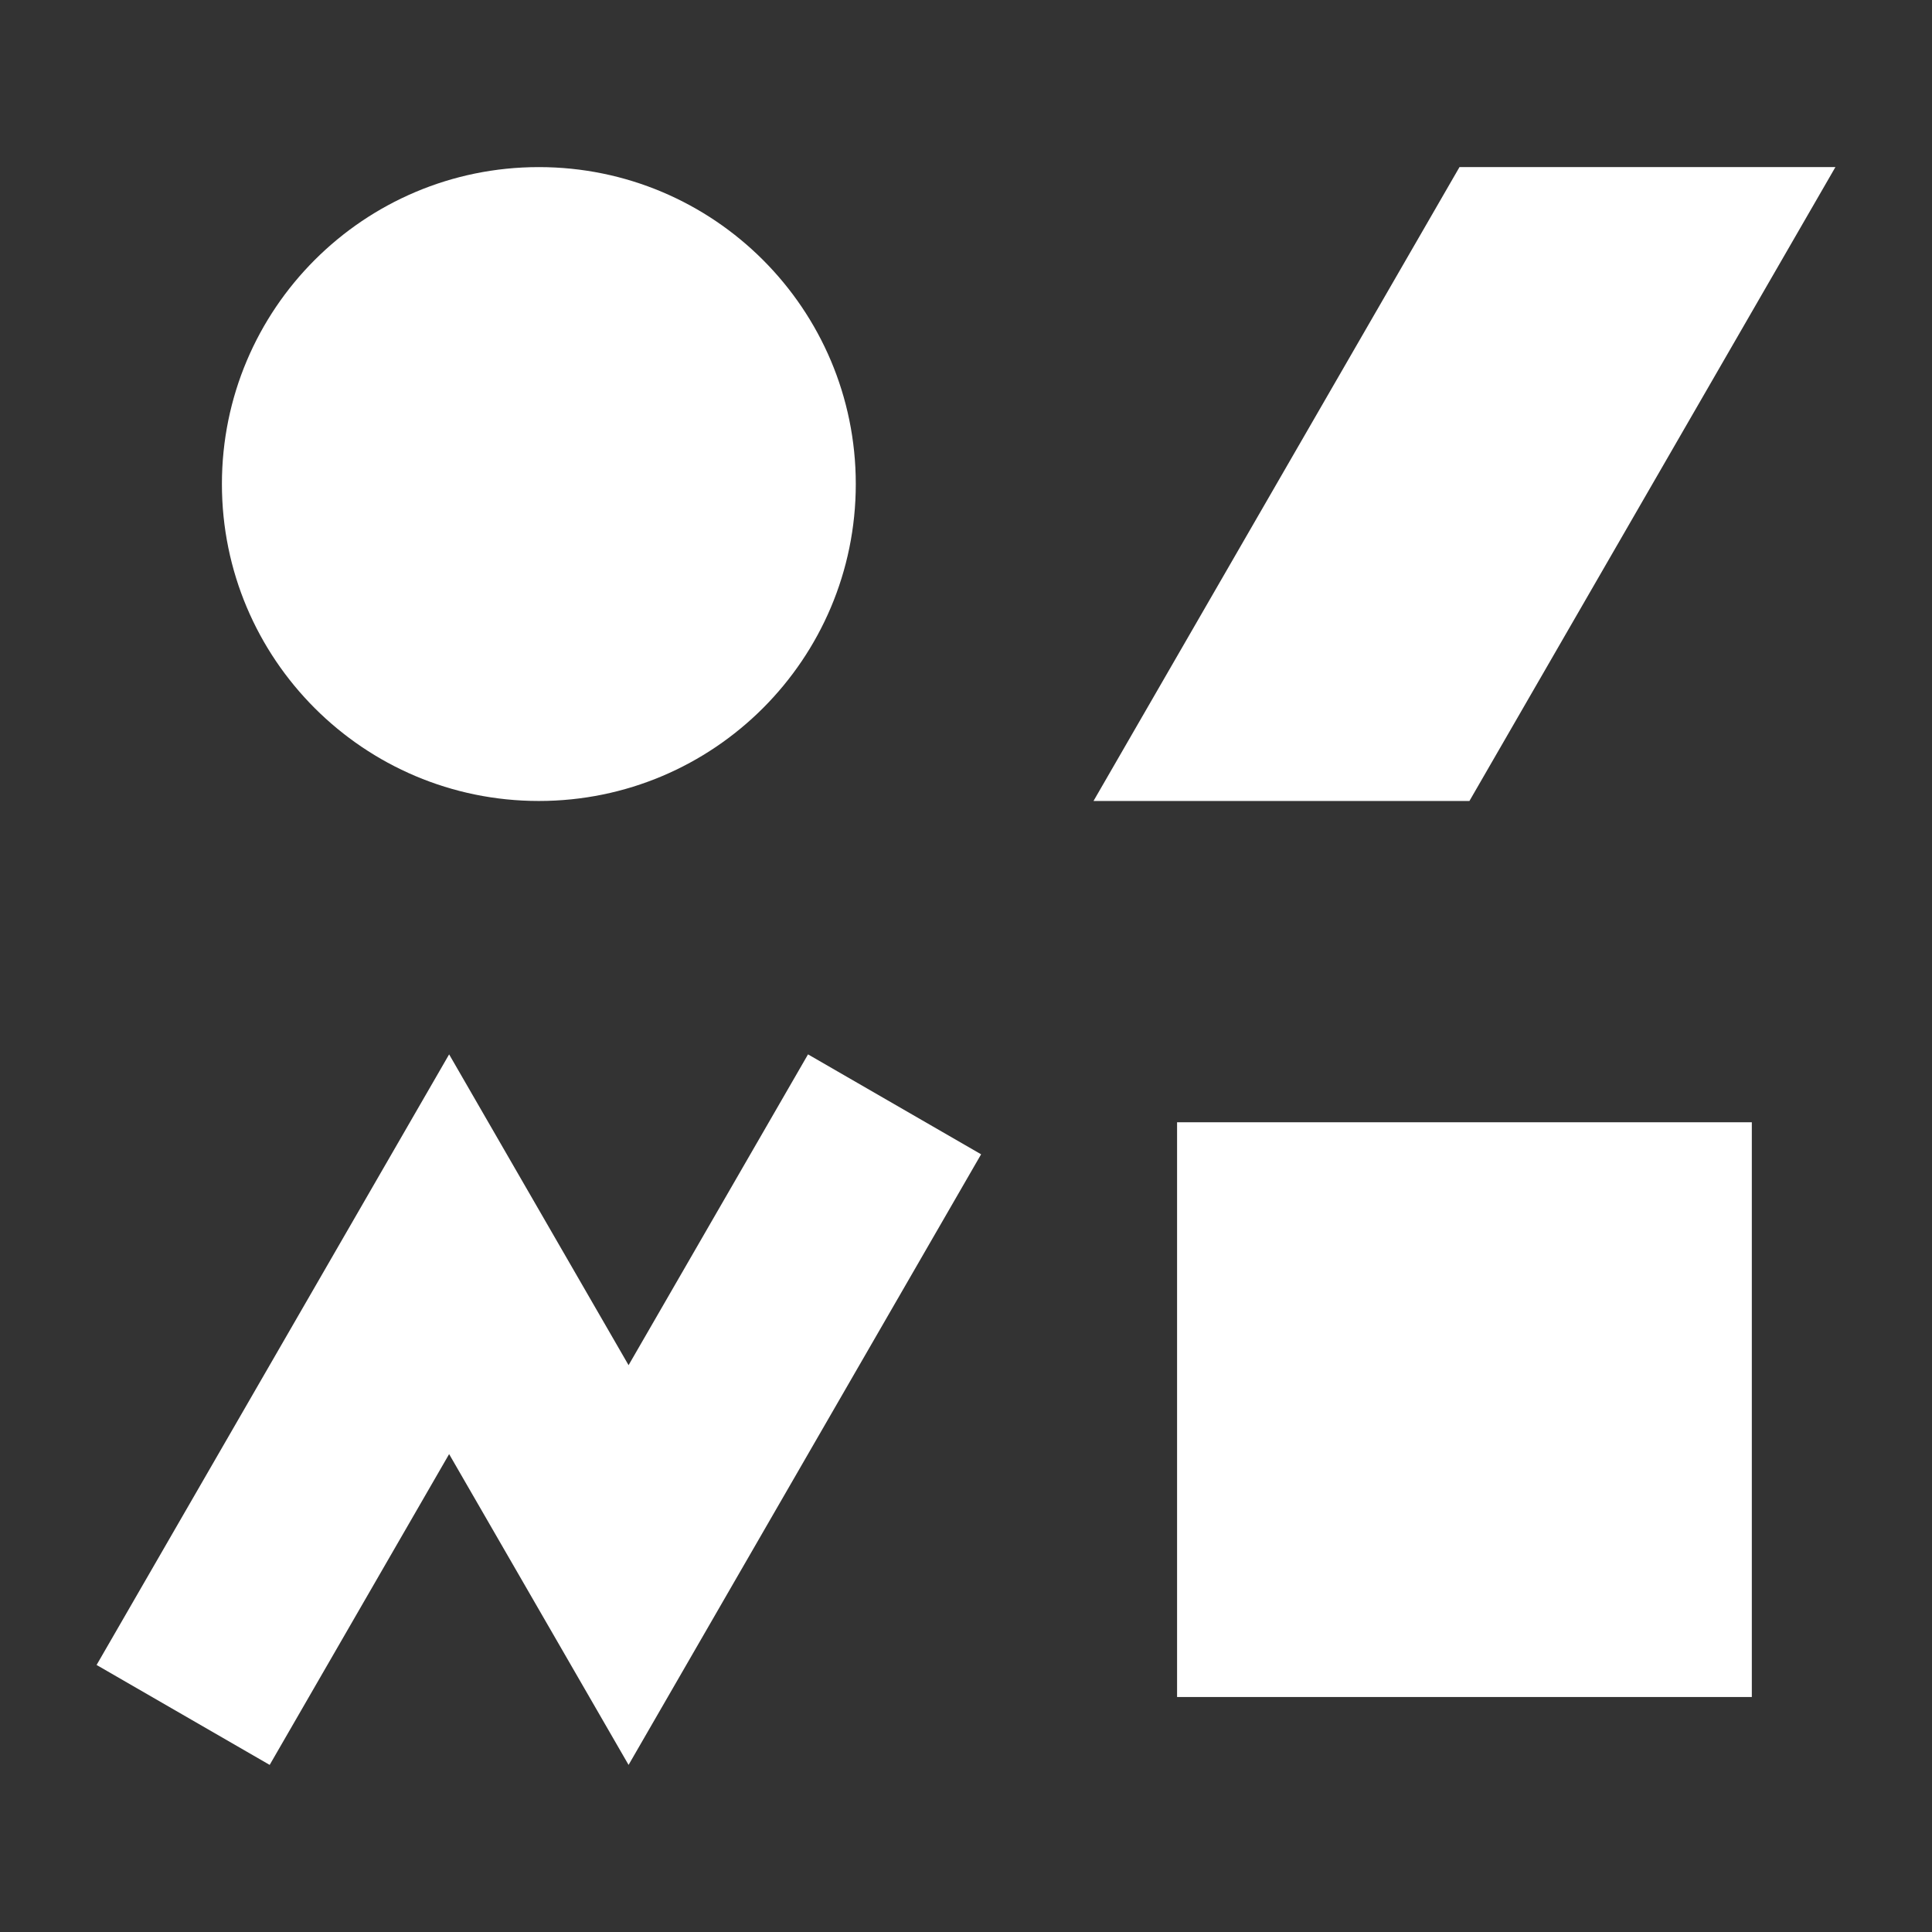 <?xml version="1.0" encoding="UTF-8"?>
<!DOCTYPE svg PUBLIC "-//W3C//DTD SVG 1.1//EN" "http://www.w3.org/Graphics/SVG/1.1/DTD/svg11.dtd">
<!-- Creator: CorelDRAW 2018 (64-Bit) -->
<svg xmlns="http://www.w3.org/2000/svg" xml:space="preserve" width="8.467mm" height="8.467mm" version="1.1" style="shape-rendering:geometricPrecision; text-rendering:geometricPrecision; image-rendering:optimizeQuality; fill-rule:evenodd; clip-rule:evenodd"
viewBox="0 0 846.66 846.66"
 xmlns:xlink="http://www.w3.org/1999/xlink">
 <rect x="0" y="0" width="846.66" height="846.66" fill="#333333" stroke="none"/>
 <defs>
  <style type="text/css">
   <![CDATA[
    .fil0 {fill:white}
   ]]>
  </style>
 </defs>
 <g id="Слой_x0020_1">
  <g id="_392596956192">
   <path class="fil0" d="M97.25 212.12c0,76.71 62.18,138.89 138.89,138.89 76.71,0 138.89,-62.18 138.89,-138.89 0,-76.71 -62.18,-138.89 -138.89,-138.89 -76.71,0 -138.89,62.18 -138.89,138.89z"/>
   <polygon class="fil0" points="196.82,462.06 275.46,598.26 354.1,462.06 429.95,505.85 275.46,773.43 196.82,637.23 196.82,637.23 118.18,773.43 42.33,729.64 "/>
   <polygon class="fil0" points="804.33,73.23 643.95,351.01 479.21,351.01 639.59,73.23 "/>
   <polygon class="fil0" points="767.7,491.81 515.83,491.81 515.83,743.68 767.7,743.68 "/>
  </g>
 </g>
</svg>

